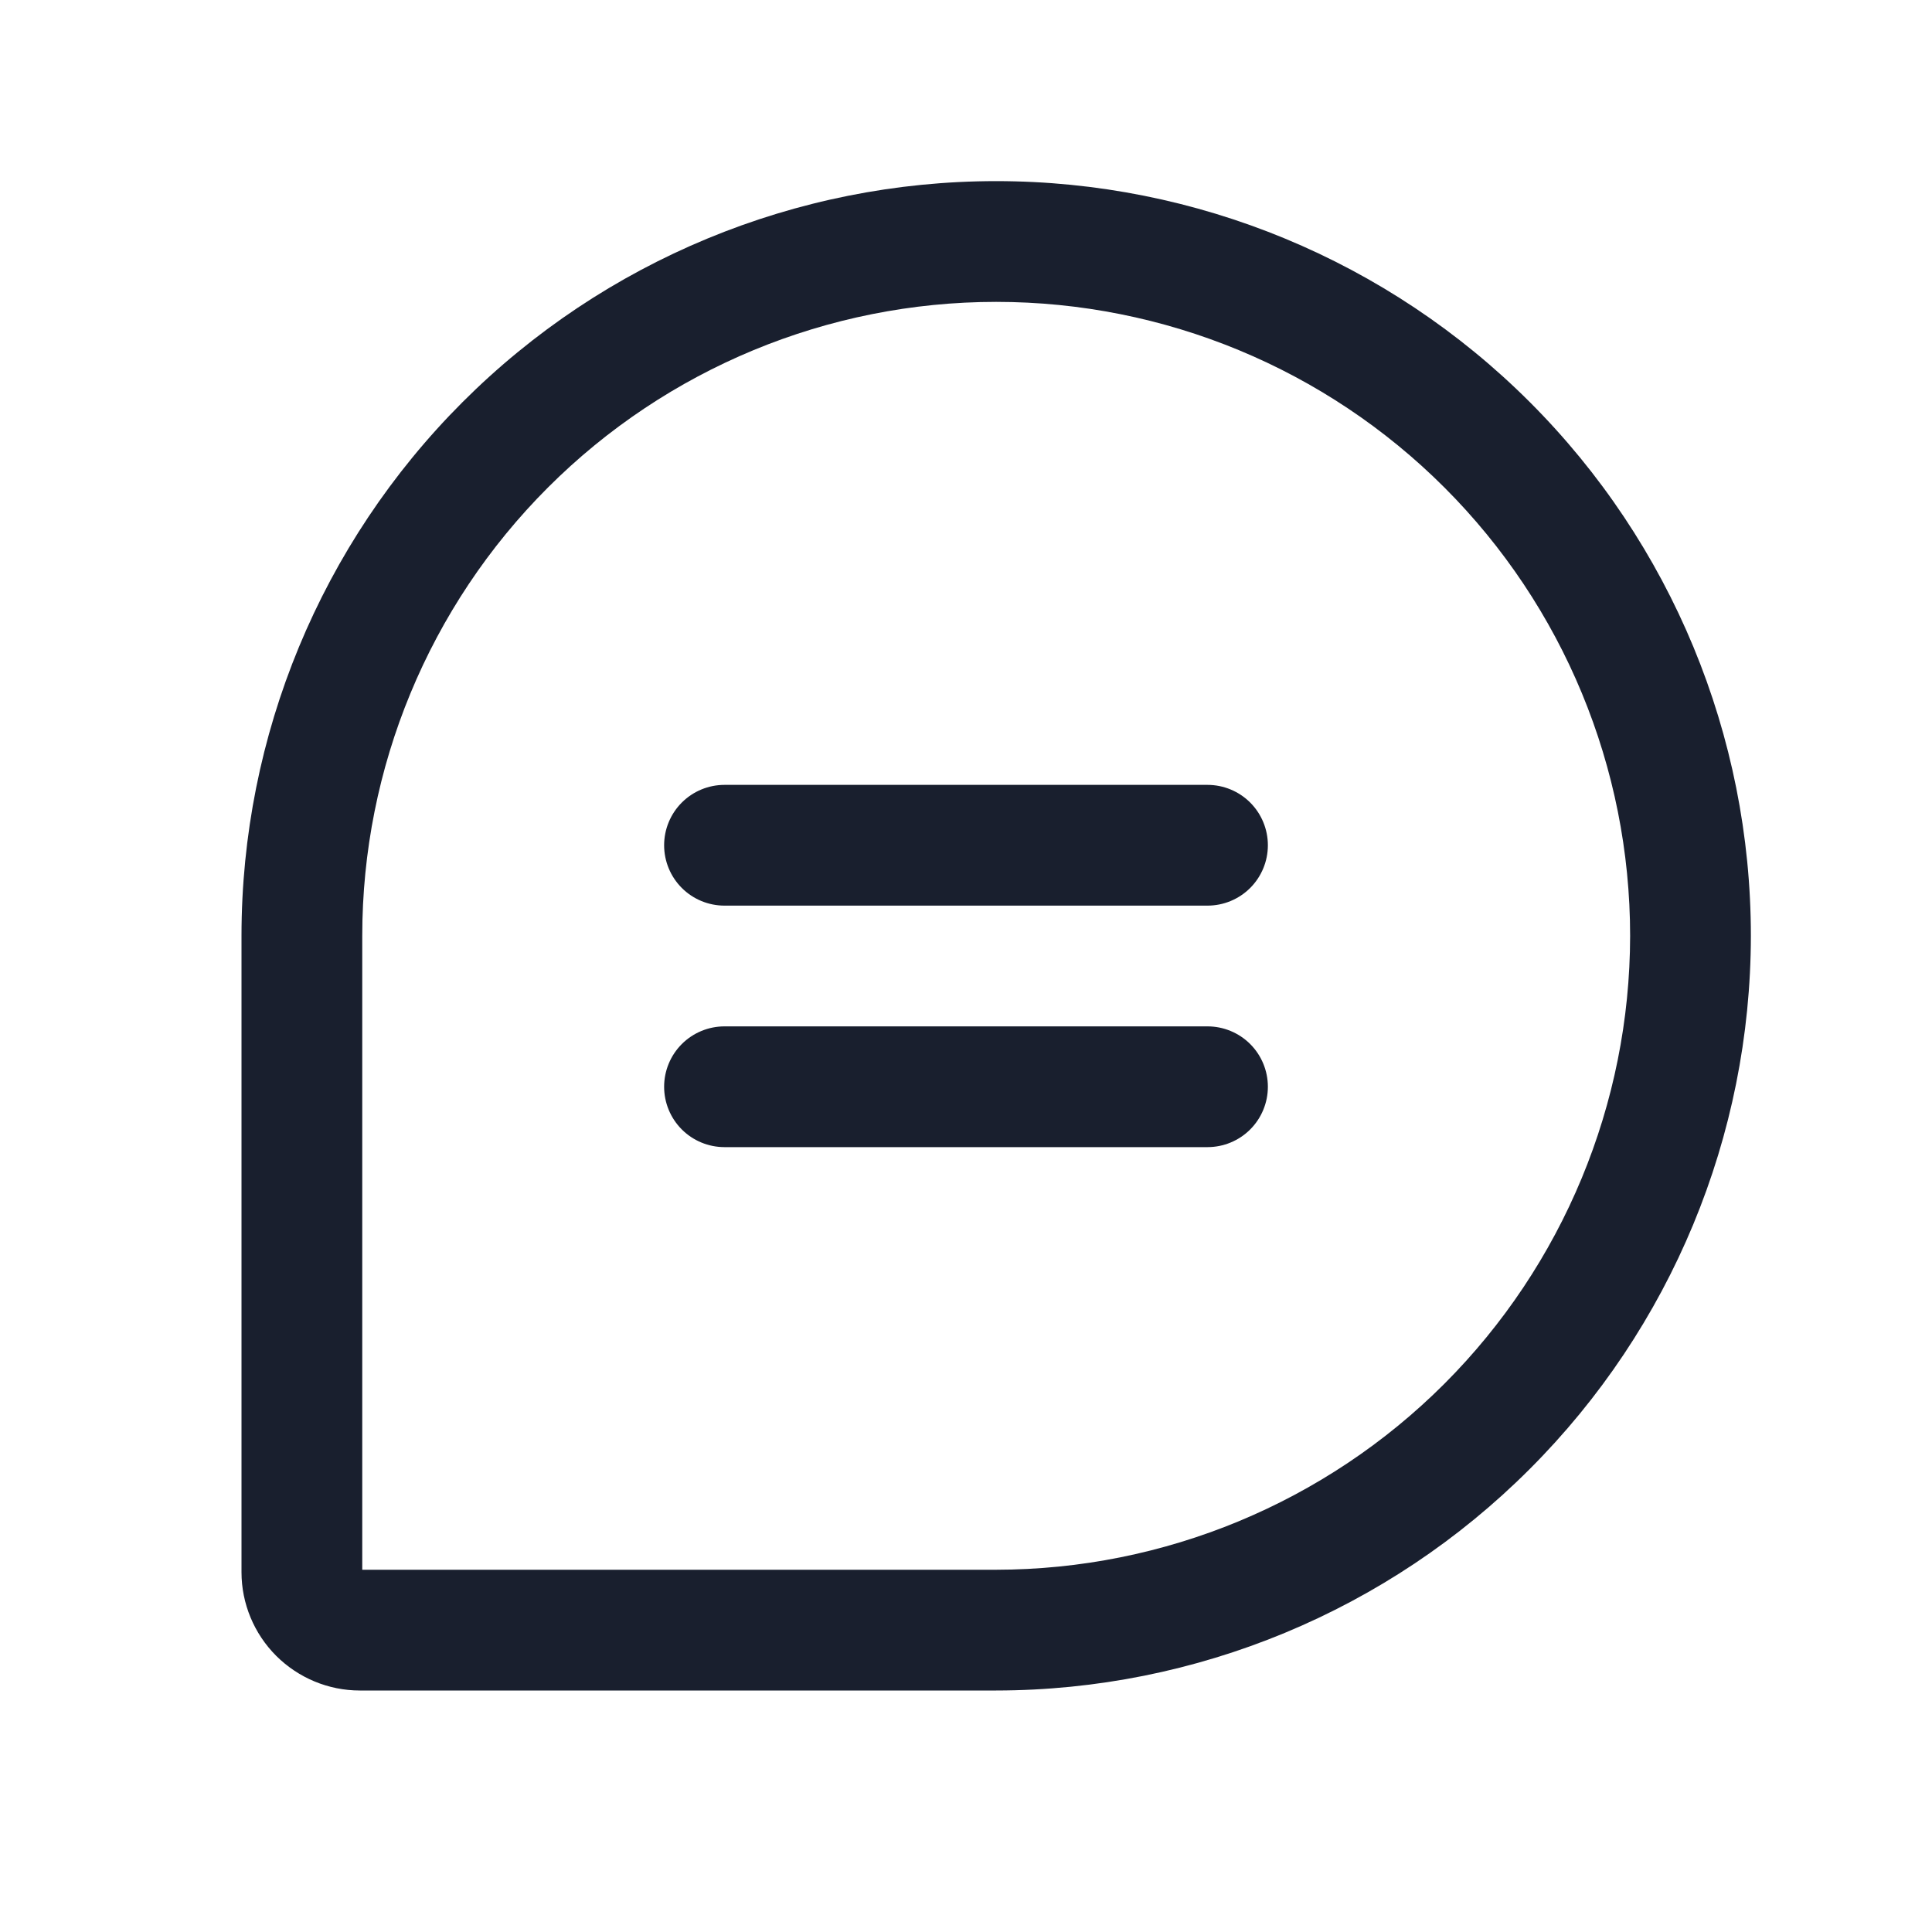 <svg width="20" height="20" viewBox="0 0 20 20" fill="none" xmlns="http://www.w3.org/2000/svg">
<path d="M13.125 8.75C13.125 8.916 13.059 9.075 12.942 9.192C12.825 9.309 12.666 9.375 12.5 9.375H7.5C7.334 9.375 7.175 9.309 7.058 9.192C6.941 9.075 6.875 8.916 6.875 8.75C6.875 8.584 6.941 8.425 7.058 8.308C7.175 8.191 7.334 8.125 7.5 8.125H12.5C12.666 8.125 12.825 8.191 12.942 8.308C13.059 8.425 13.125 8.584 13.125 8.75ZM12.5 10.625H7.5C7.334 10.625 7.175 10.691 7.058 10.808C6.941 10.925 6.875 11.084 6.875 11.25C6.875 11.416 6.941 11.575 7.058 11.692C7.175 11.809 7.334 11.875 7.5 11.875H12.5C12.666 11.875 12.825 11.809 12.942 11.692C13.059 11.575 13.125 11.416 13.125 11.25C13.125 11.084 13.059 10.925 12.942 10.808C12.825 10.691 12.666 10.625 12.5 10.625ZM18.125 9.688C18.123 11.759 17.299 13.745 15.834 15.209C14.37 16.674 12.384 17.498 10.312 17.5H3.724C3.4 17.5 3.089 17.37 2.859 17.141C2.63 16.912 2.5 16.6 2.5 16.276V9.688C2.5 7.615 3.323 5.628 4.788 4.163C6.253 2.698 8.241 1.875 10.312 1.875C12.384 1.875 14.372 2.698 15.837 4.163C17.302 5.628 18.125 7.615 18.125 9.688ZM16.875 9.688C16.875 7.947 16.184 6.278 14.953 5.047C13.722 3.816 12.053 3.125 10.312 3.125C8.572 3.125 6.903 3.816 5.672 5.047C4.441 6.278 3.75 7.947 3.75 9.688V16.25H10.312C12.052 16.248 13.72 15.556 14.951 14.326C16.181 13.095 16.873 11.427 16.875 9.688Z" fill="#191F2E"/>
</svg>
